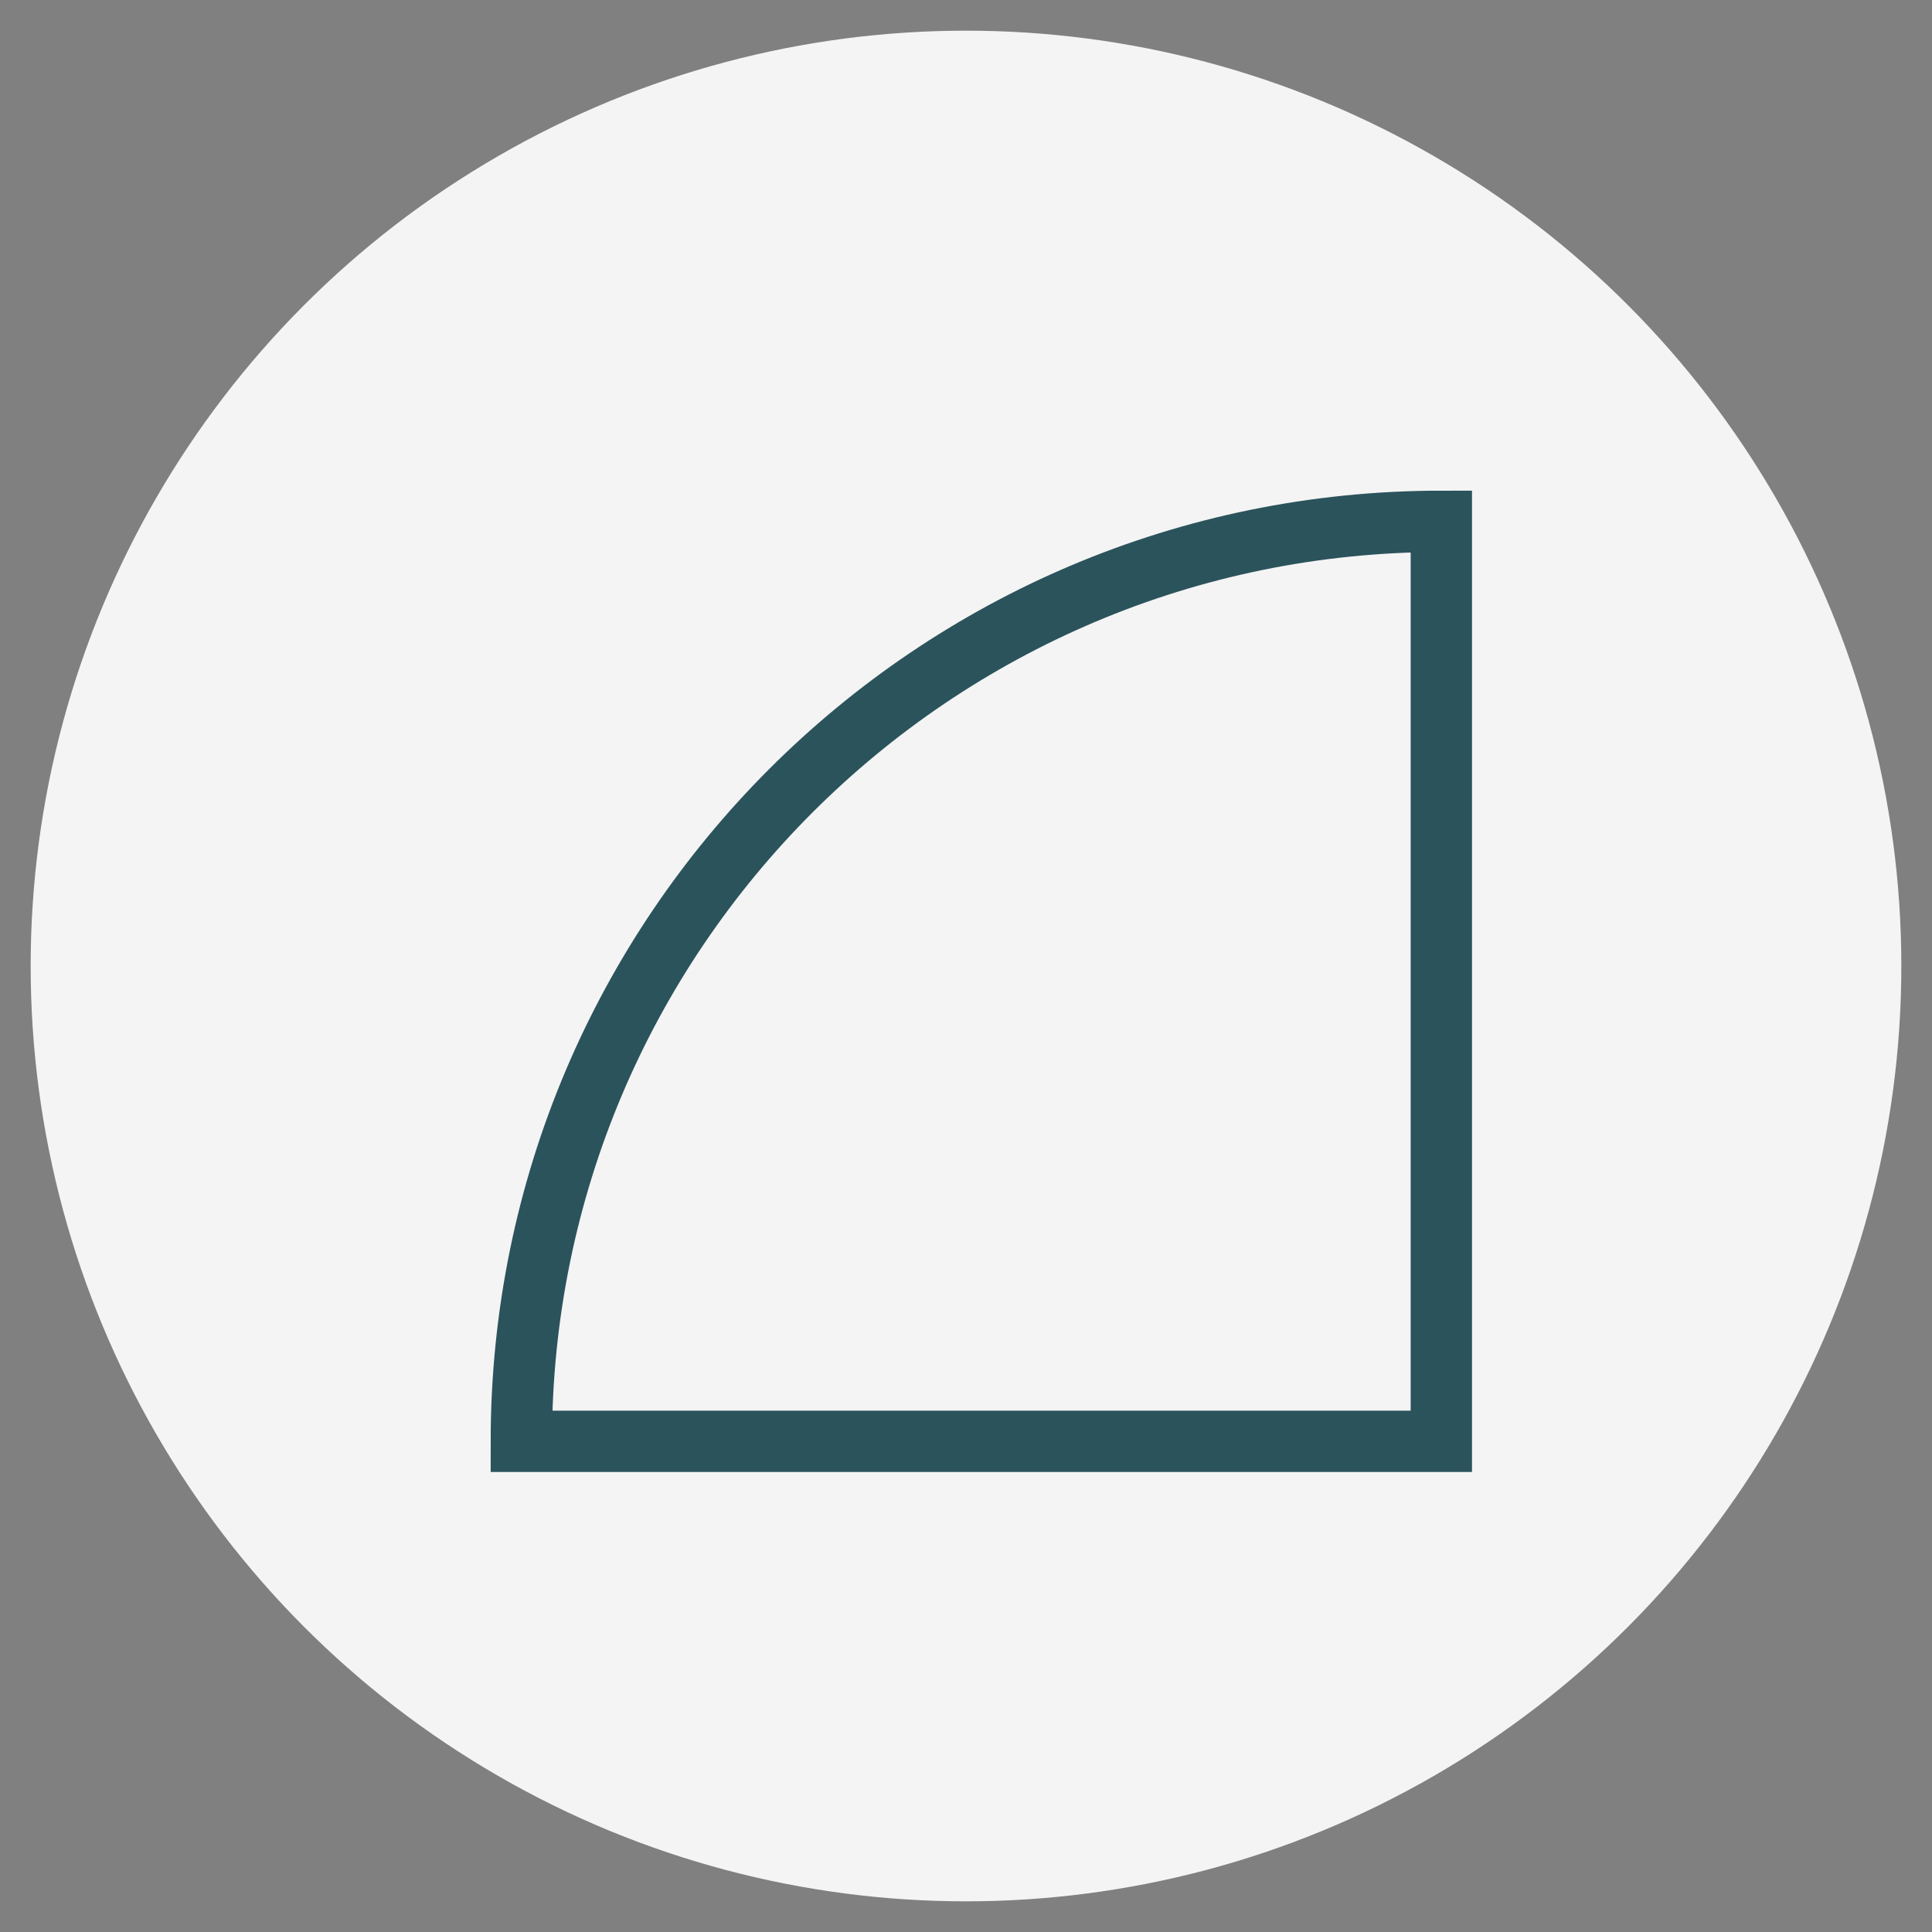 <?xml version="1.0" encoding="utf-8"?>
<!-- Generator: Adobe Illustrator 16.0.0, SVG Export Plug-In . SVG Version: 6.00 Build 0)  -->
<!DOCTYPE svg PUBLIC "-//W3C//DTD SVG 1.1//EN" "http://www.w3.org/Graphics/SVG/1.1/DTD/svg11.dtd">
<svg version="1.1" id="圖層_2" xmlns="http://www.w3.org/2000/svg" xmlns:xlink="http://www.w3.org/1999/xlink" x="0px" y="0px"
	 width="63px" height="63px" viewBox="0 0 63 63" enable-background="new 0 0 63 63" xml:space="preserve">
<rect x="0" y="0" width="63" height="63" fill="#808080" stroke="none"/>
<g id="橢圓_4_2_">
	<g>
		<circle fill="#F4F4F4" cx="31.5" cy="31.5" r="30.5"/>
	</g>
</g>
<g id="橢圓_5_2_">
	<g>
		<path fill="none" stroke="#2B535C" stroke-width="2" stroke-miterlimit="10" d="M17,47c23.281,0,27.225,0,30,0
			c0-1.688,0-8.216,0-30C30.432,17,17,30.432,17,47z"/>
	</g>
</g>
</svg>
